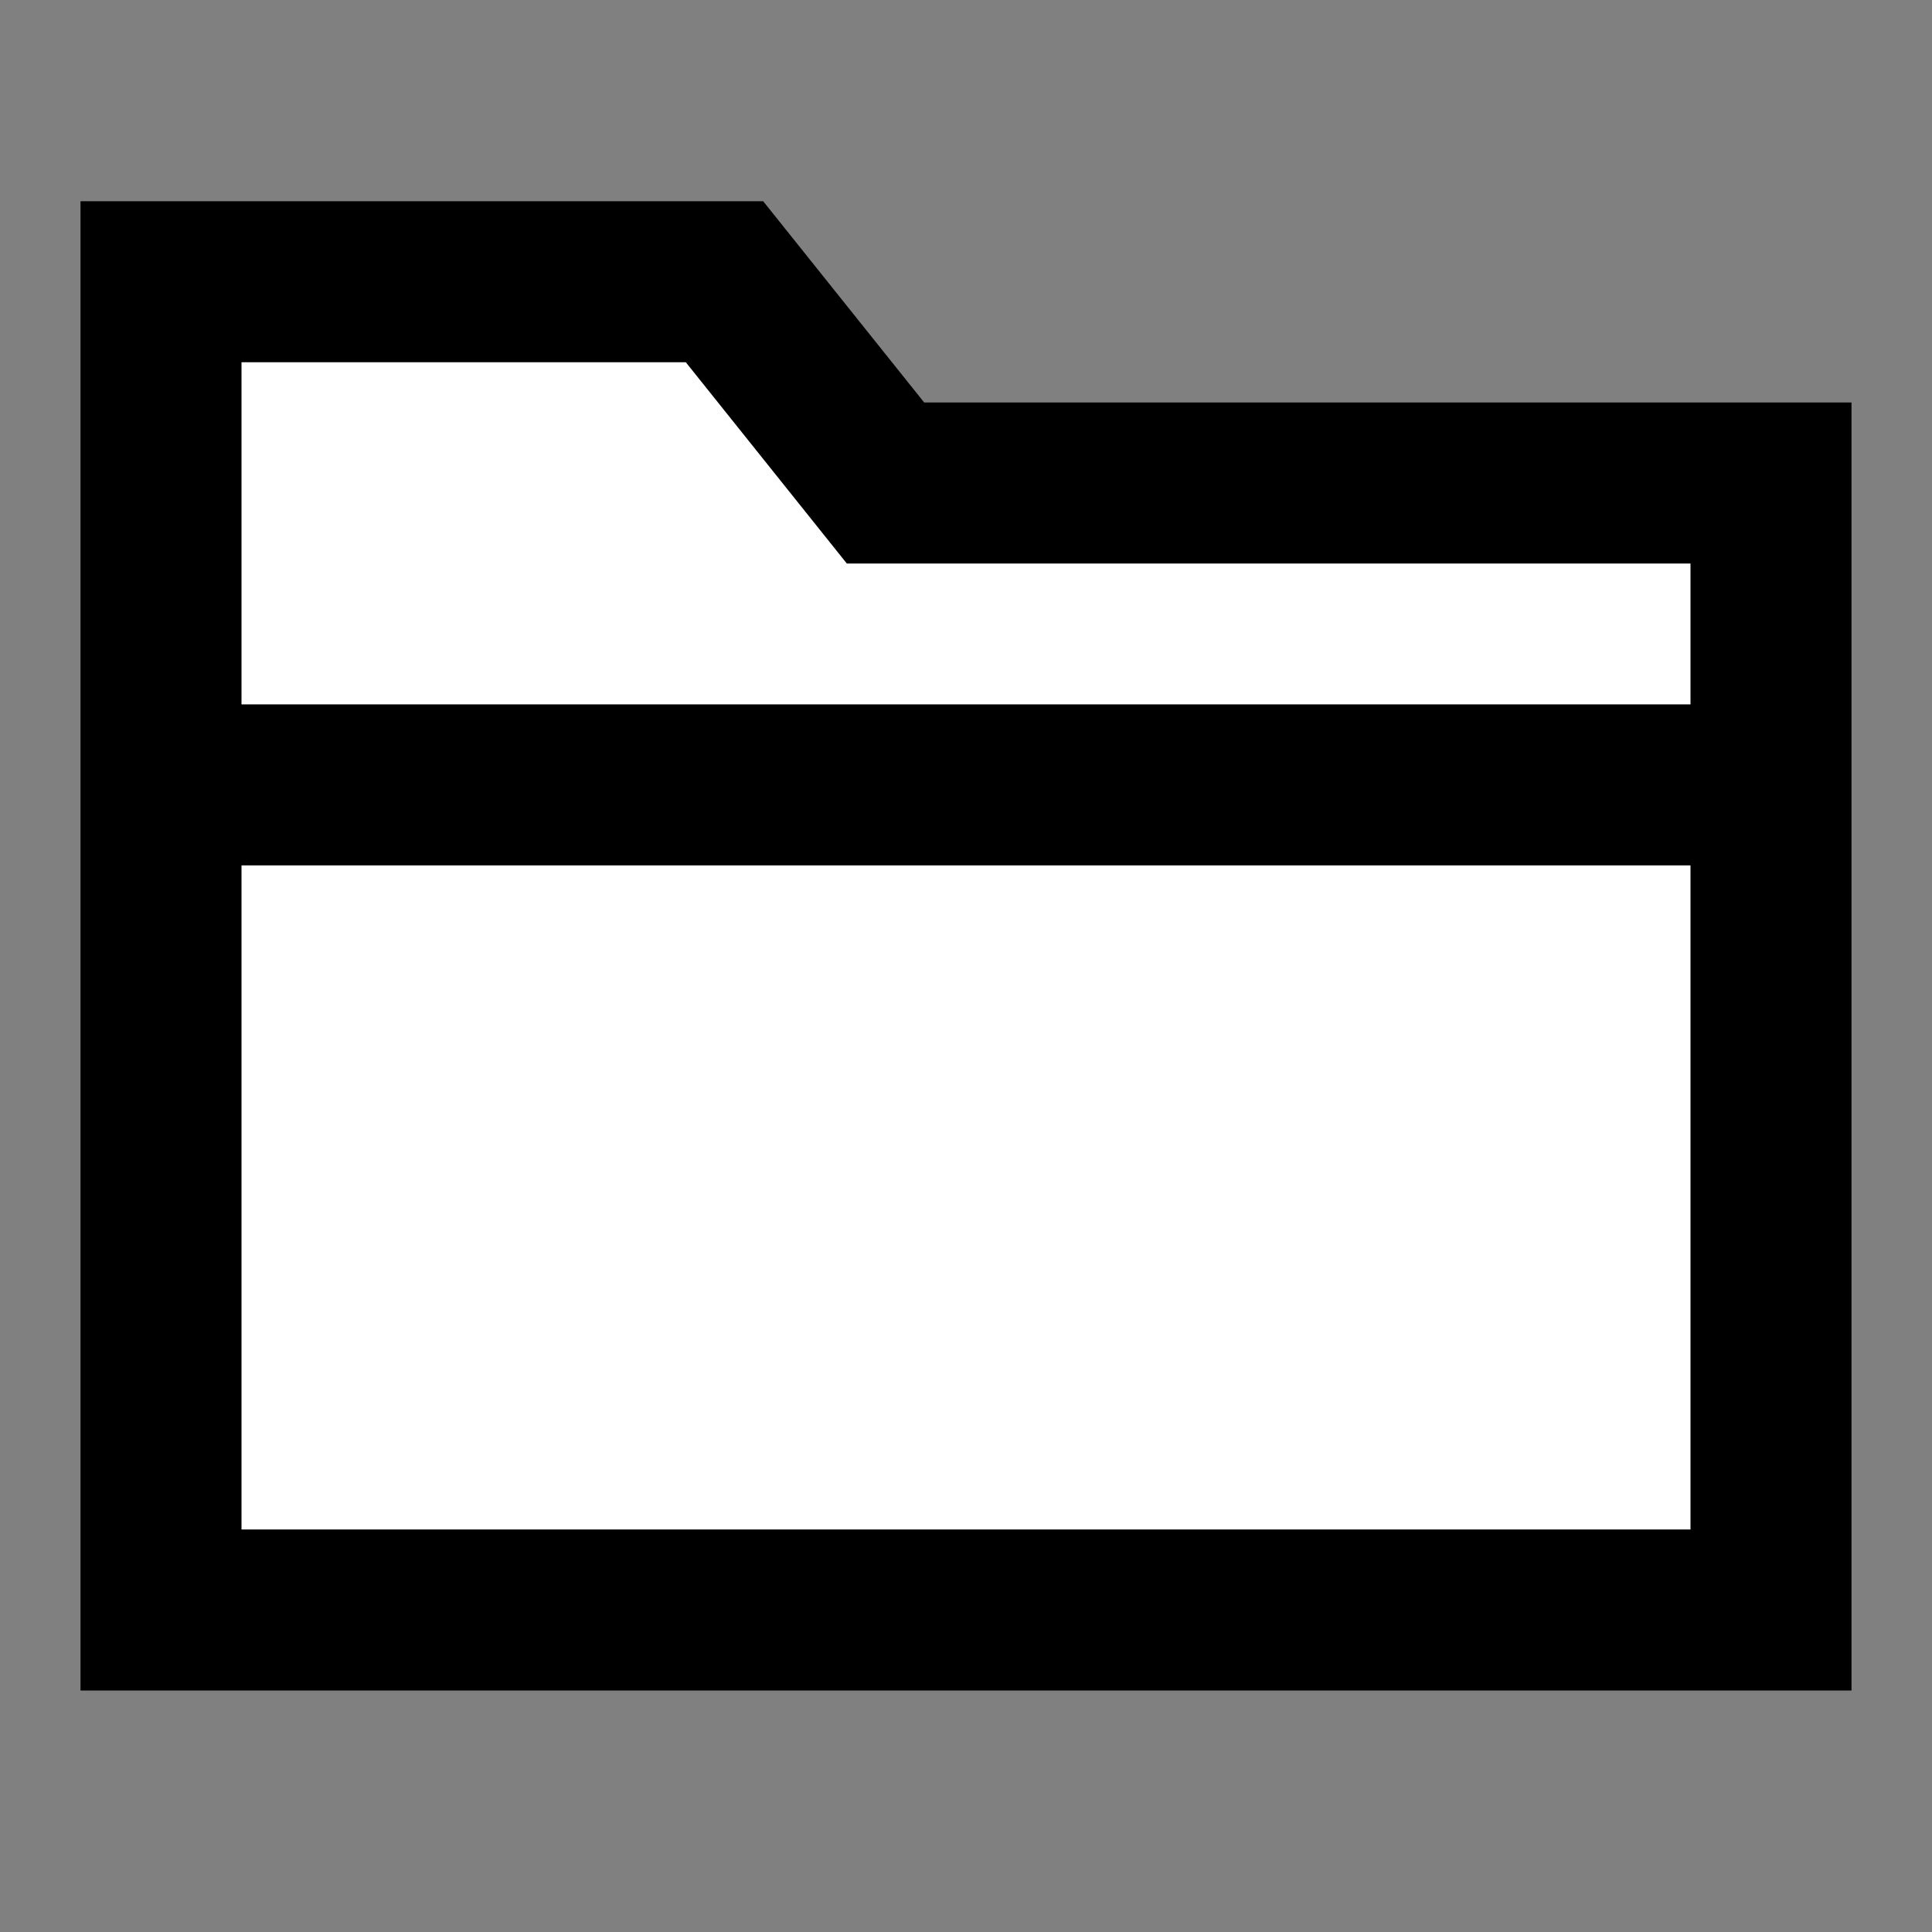 <svg width="24" height="24" viewBox="0 0 24 24" fill="none" xmlns="http://www.w3.org/2000/svg">
<rect x="0" y="0" width="24" height="24" fill="#808080" stroke="none"/>
<g id="folder-1">
<path id="fill1" d="M2 20L22 20V9.75L2 9.75L2 20Z" fill="white"/>
<path id="fill2" d="M9 3.5H2V9.75H22V6H11L9 3.5Z" fill="white"/>
<path id="stroke1" d="M2 9.75V20H22V9.75M2 9.75H22M2 9.75V3.5H9L11 6H22V9.75" stroke="black" stroke-width="2"/>
</g>
</svg>

